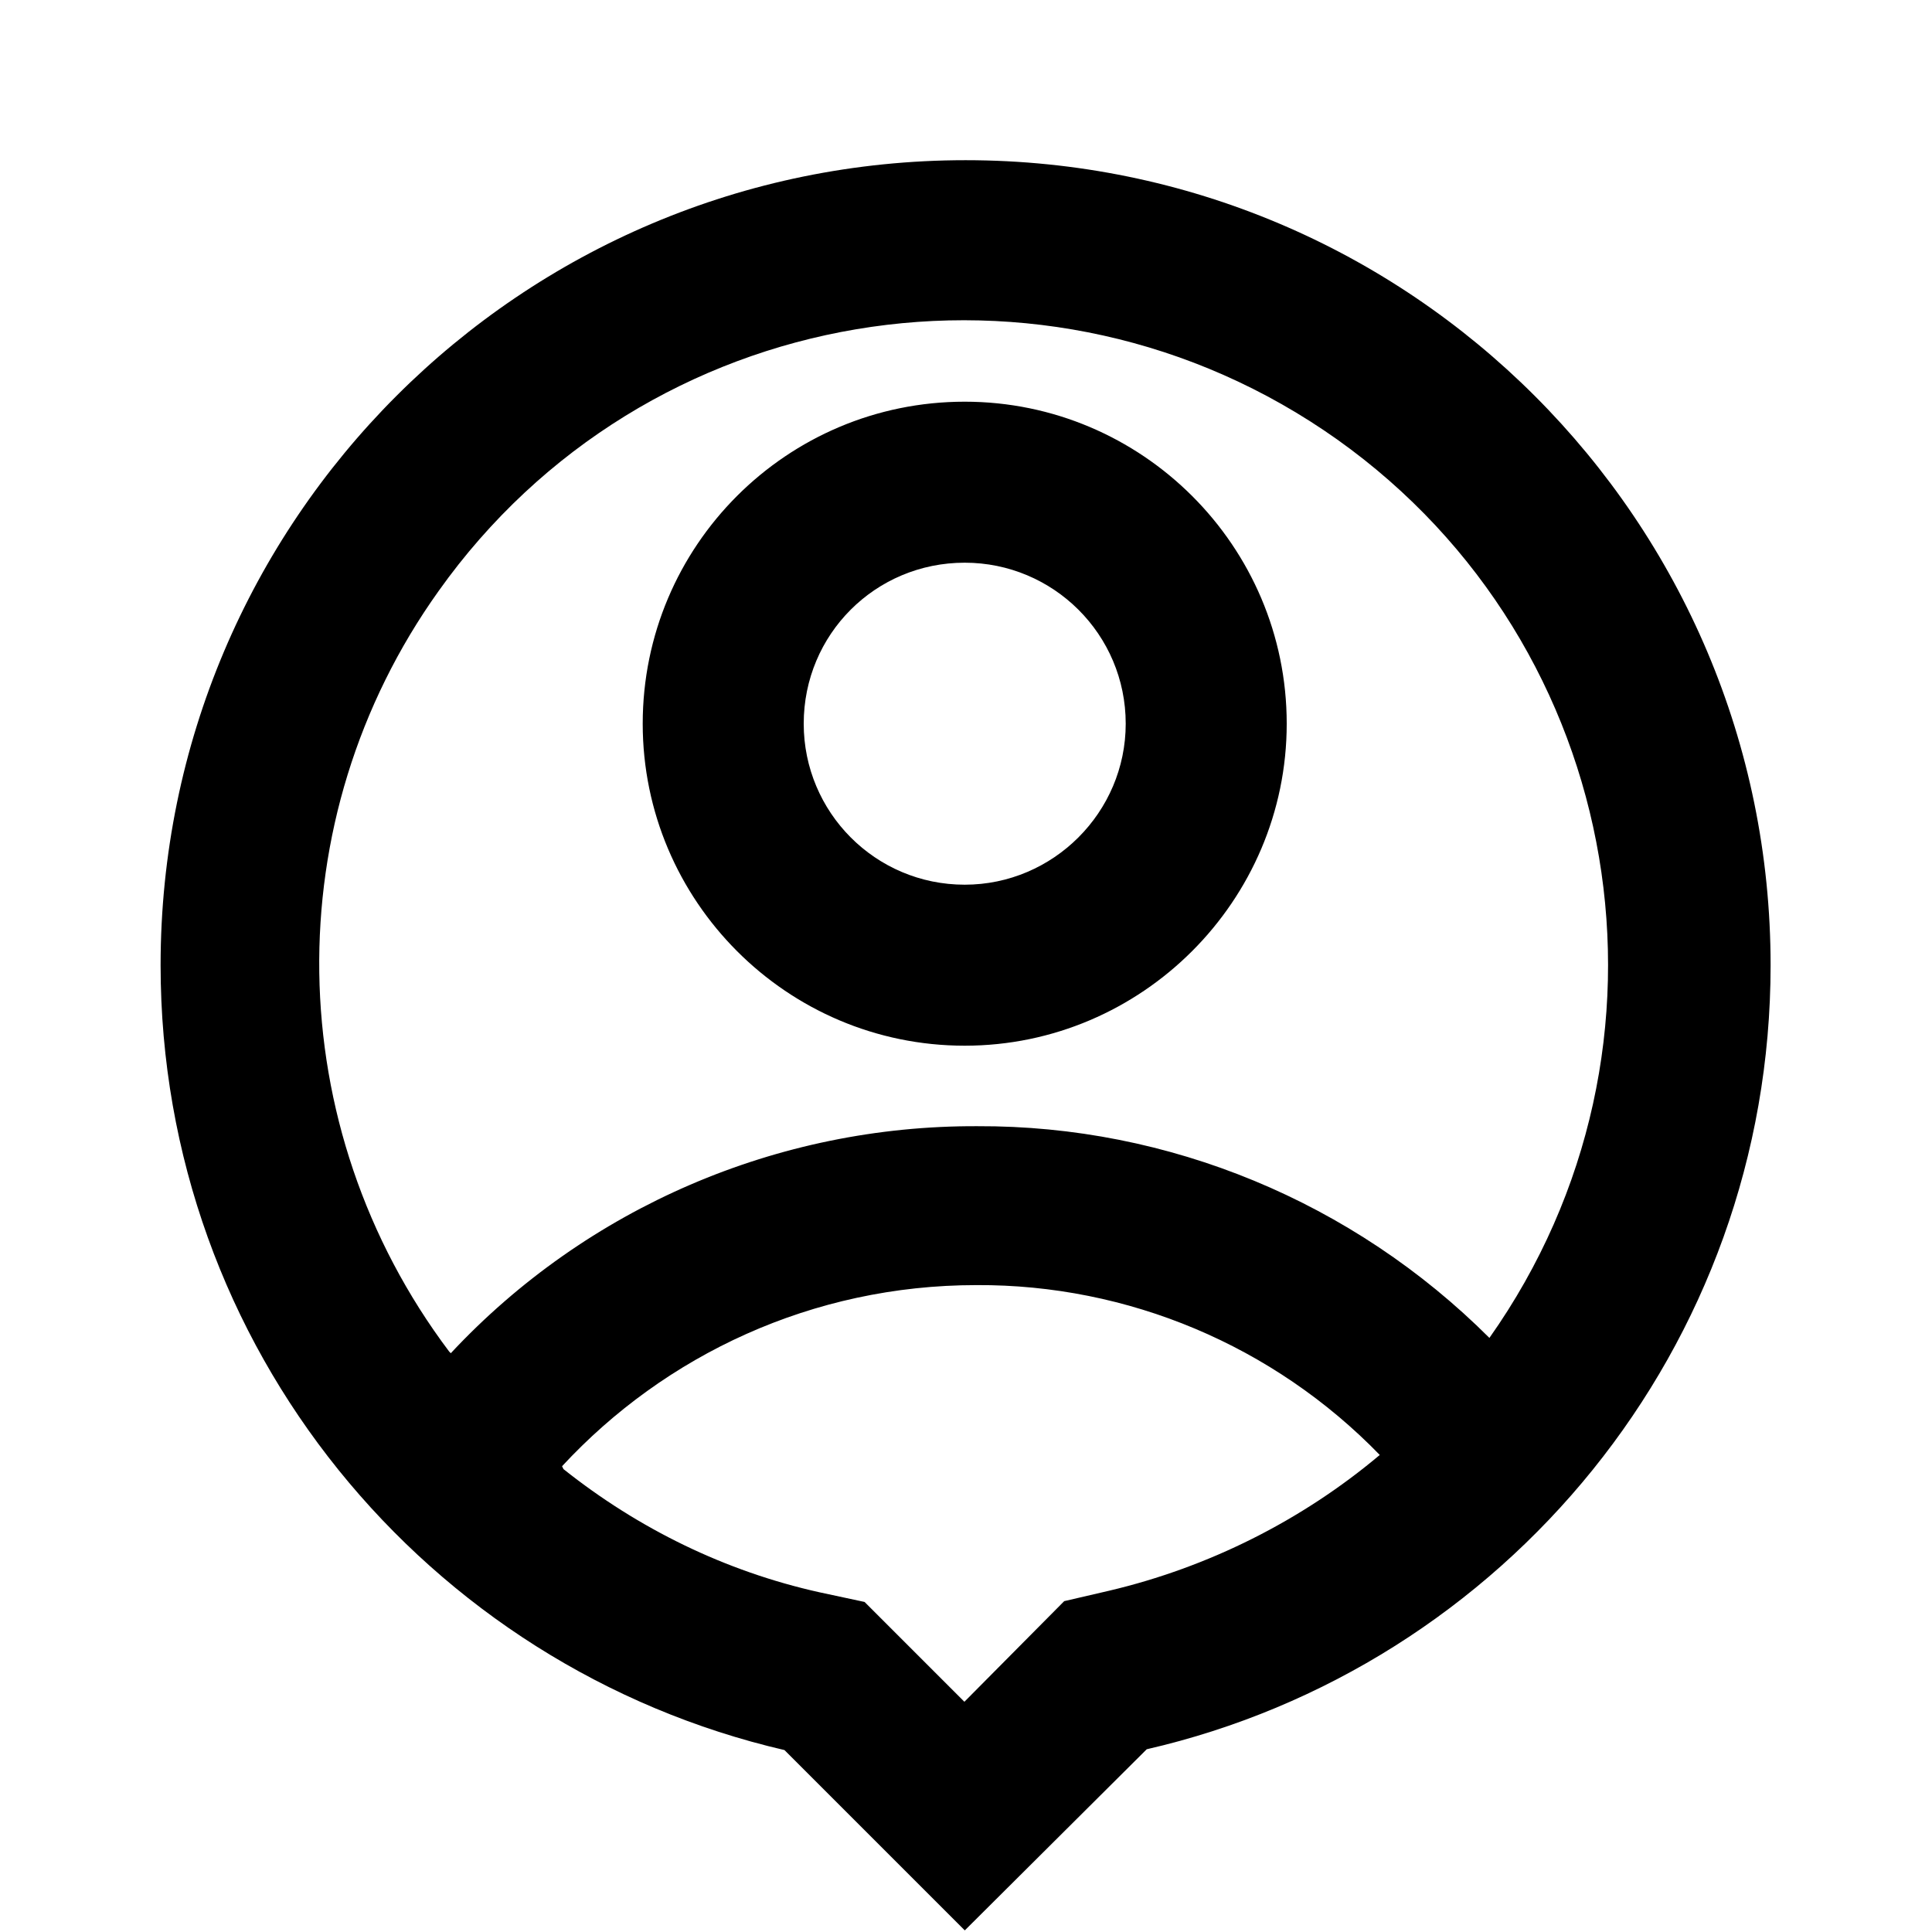 <svg viewBox="0 0 24 24" xmlns="http://www.w3.org/2000/svg"><path fill="none" d="M0 0h24v24H0Z"/><path d="M9.745 21.74c-4.44-1.03-7.75-5-7.75-9.75 0-5.523 4.477-10 10-10s10 4.477 10 10c0 4.747-3.308 8.72-7.75 9.74l-2.26 2.25 -2.26-2.26ZM7 18.25H7c.93.74 2.01 1.27 3.18 1.53l.56.12 1.24 1.24 1.24-1.25 .56-.13v0c1.23-.29 2.39-.87 3.36-1.686v0c-1.32-1.36-3.13-2.12-5.01-2.11 -2.04 0-3.87.87-5.148 2.25Zm-1.4-1.44h0c1.69-1.81 4.06-2.83 6.54-2.82v0c2.38-.01 4.67.94 6.362 2.63v0c2.55-3.61 1.71-8.6-1.89-11.16C13 2.9 8.01 3.74 5.45 7.34c-2.03 2.84-1.97 6.66.13 9.45Zm6.384-3.82v0c-2.21 0-4-1.8-4-4 0-2.21 1.79-4 4-4v0c2.2 0 4 1.79 4 4 0 2.2-1.8 4-4 4Zm0-2v0c1.1 0 2-.9 2-2 0-1.11-.9-2-2-2v0c-1.11 0-2 .89-2 2 0 1.1.89 2 2 2Z"/></svg>
